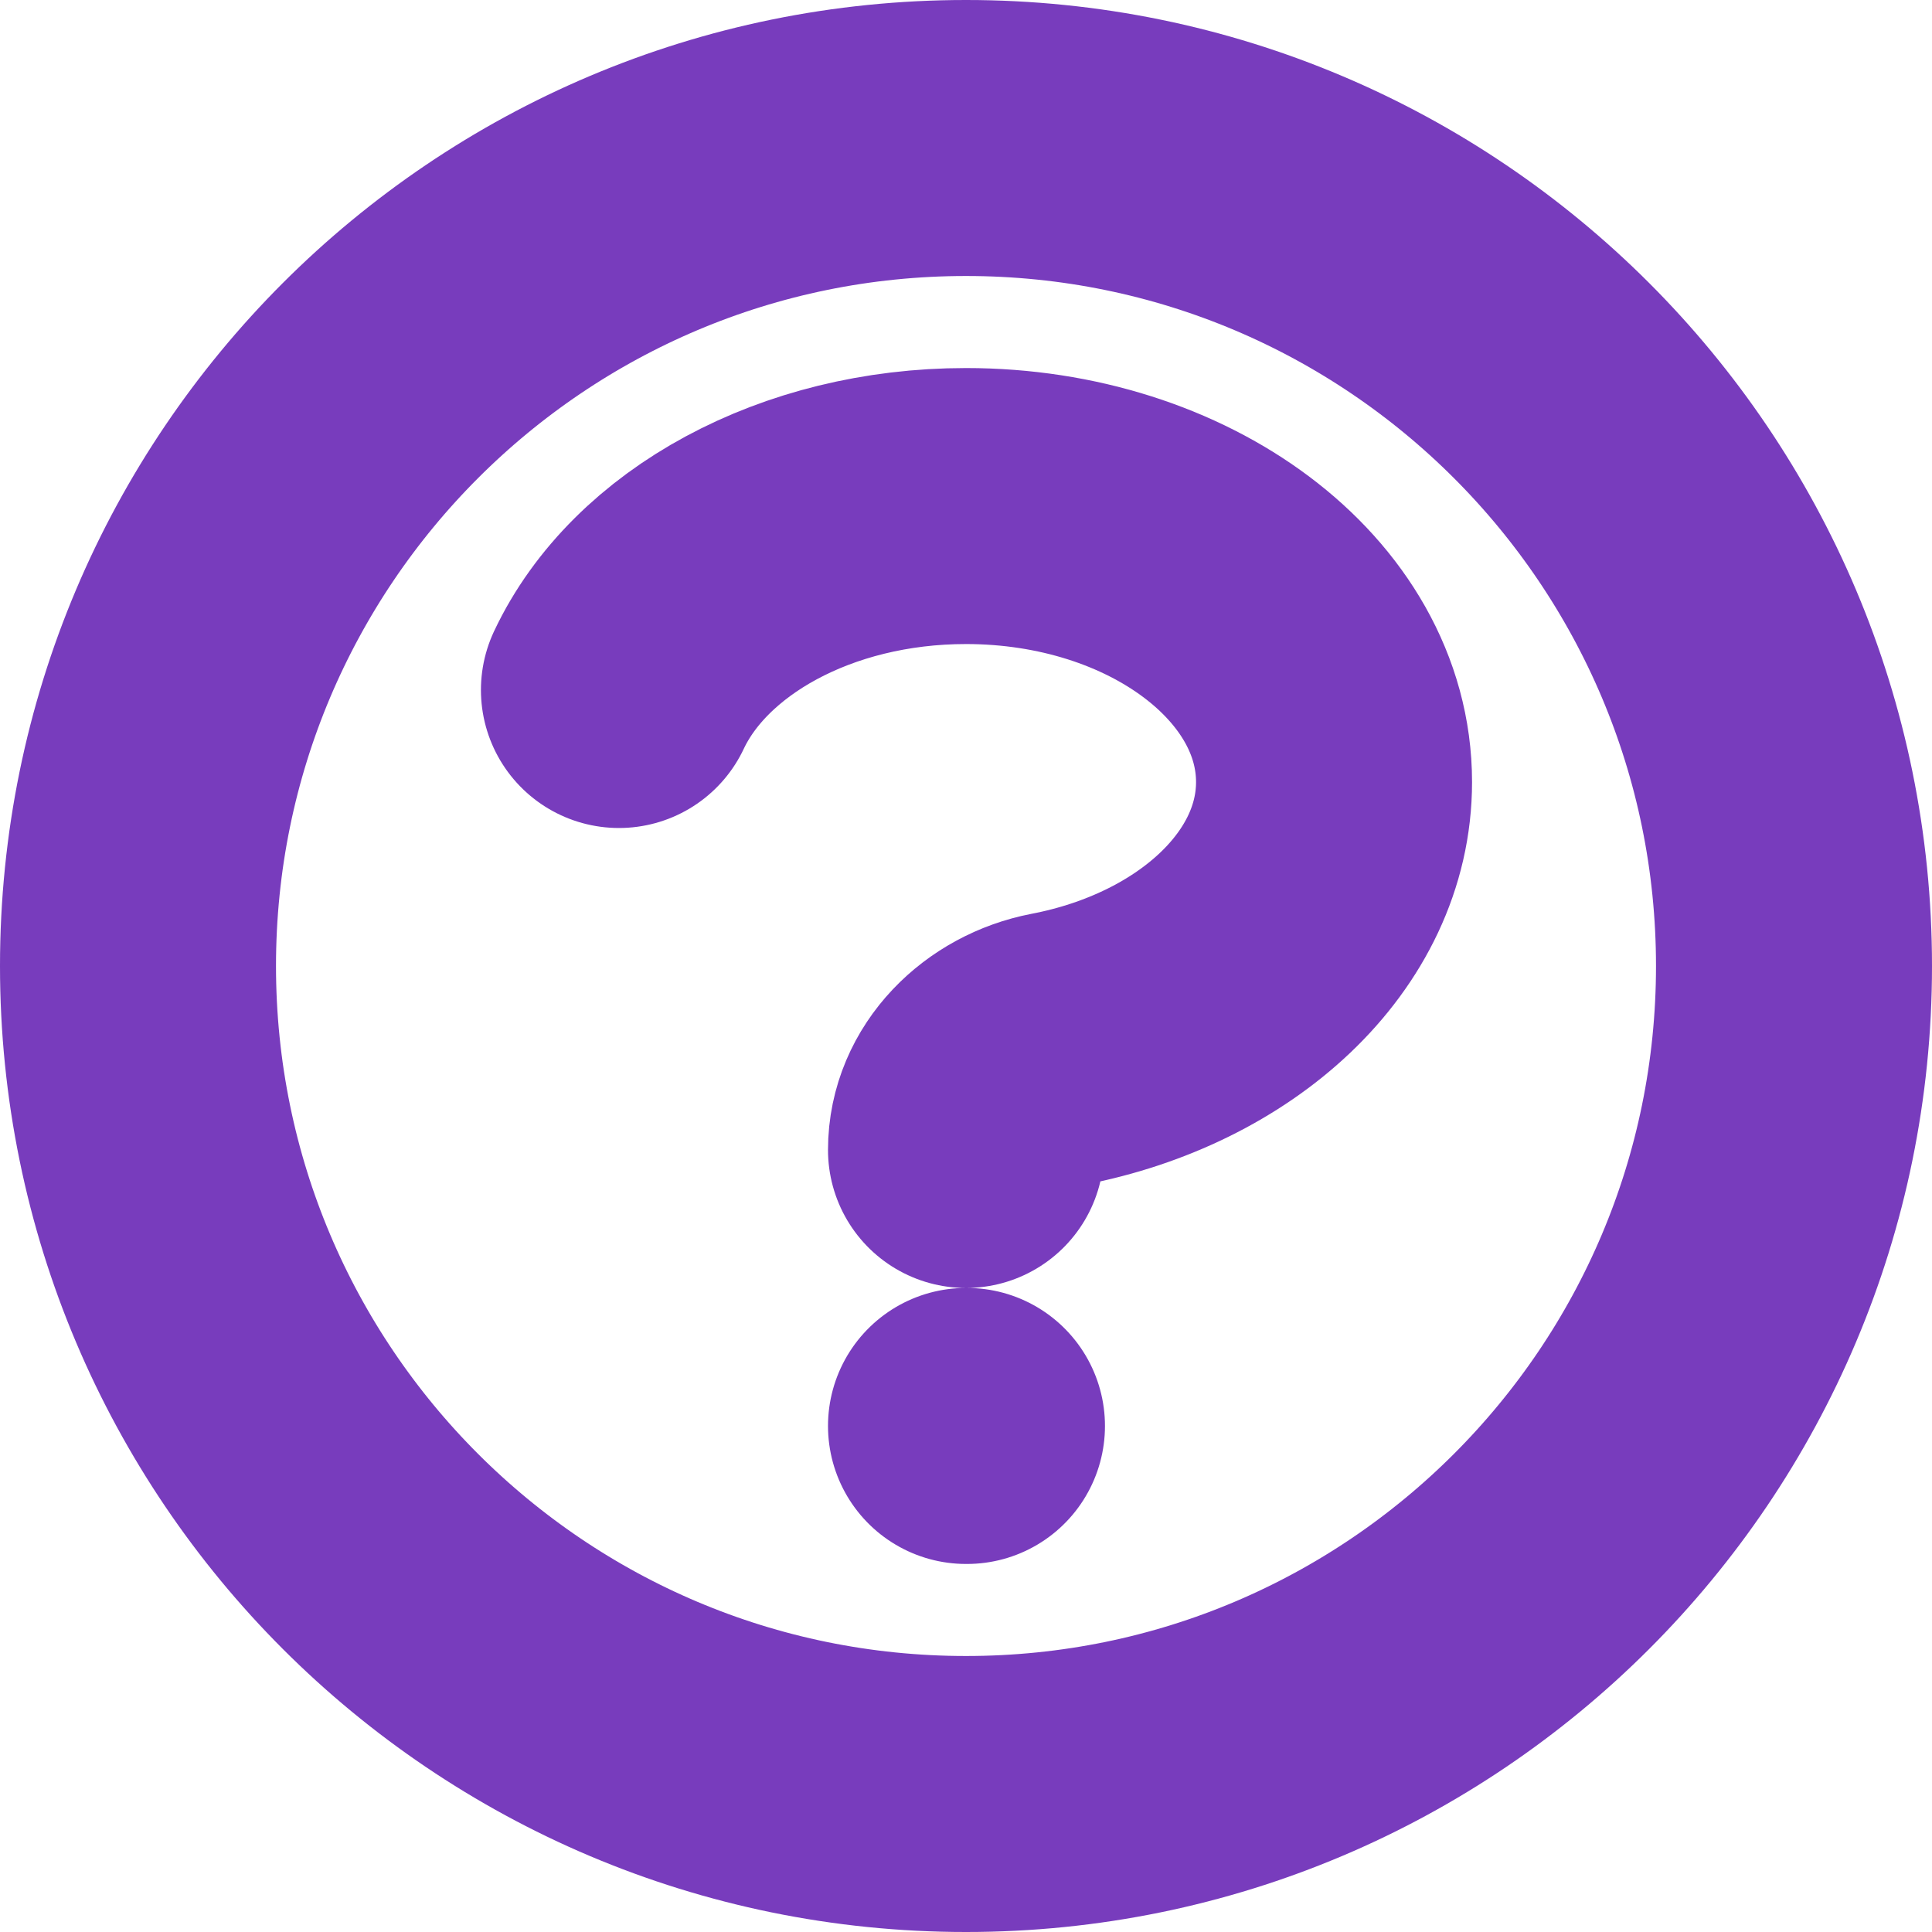 <svg width="14" height="14" viewBox="0 0 14 14" fill="none" xmlns="http://www.w3.org/2000/svg">
<path d="M4.485 5C4.851 4.223 5.839 3.667 7 3.667C8.473 3.667 9.667 4.562 9.667 5.667C9.667 6.6 8.815 7.383 7.663 7.604C7.301 7.674 7 7.965 7 8.333M7 10.333H7.007M13 7C13 10.314 10.314 13 7 13C3.686 13 1 10.314 1 7C1 3.686 3.686 1 7 1C10.314 1 13 3.686 13 7Z" stroke="#783CBD" stroke-width="2" stroke-linecap="round" stroke-linejoin="round"/>
</svg>
